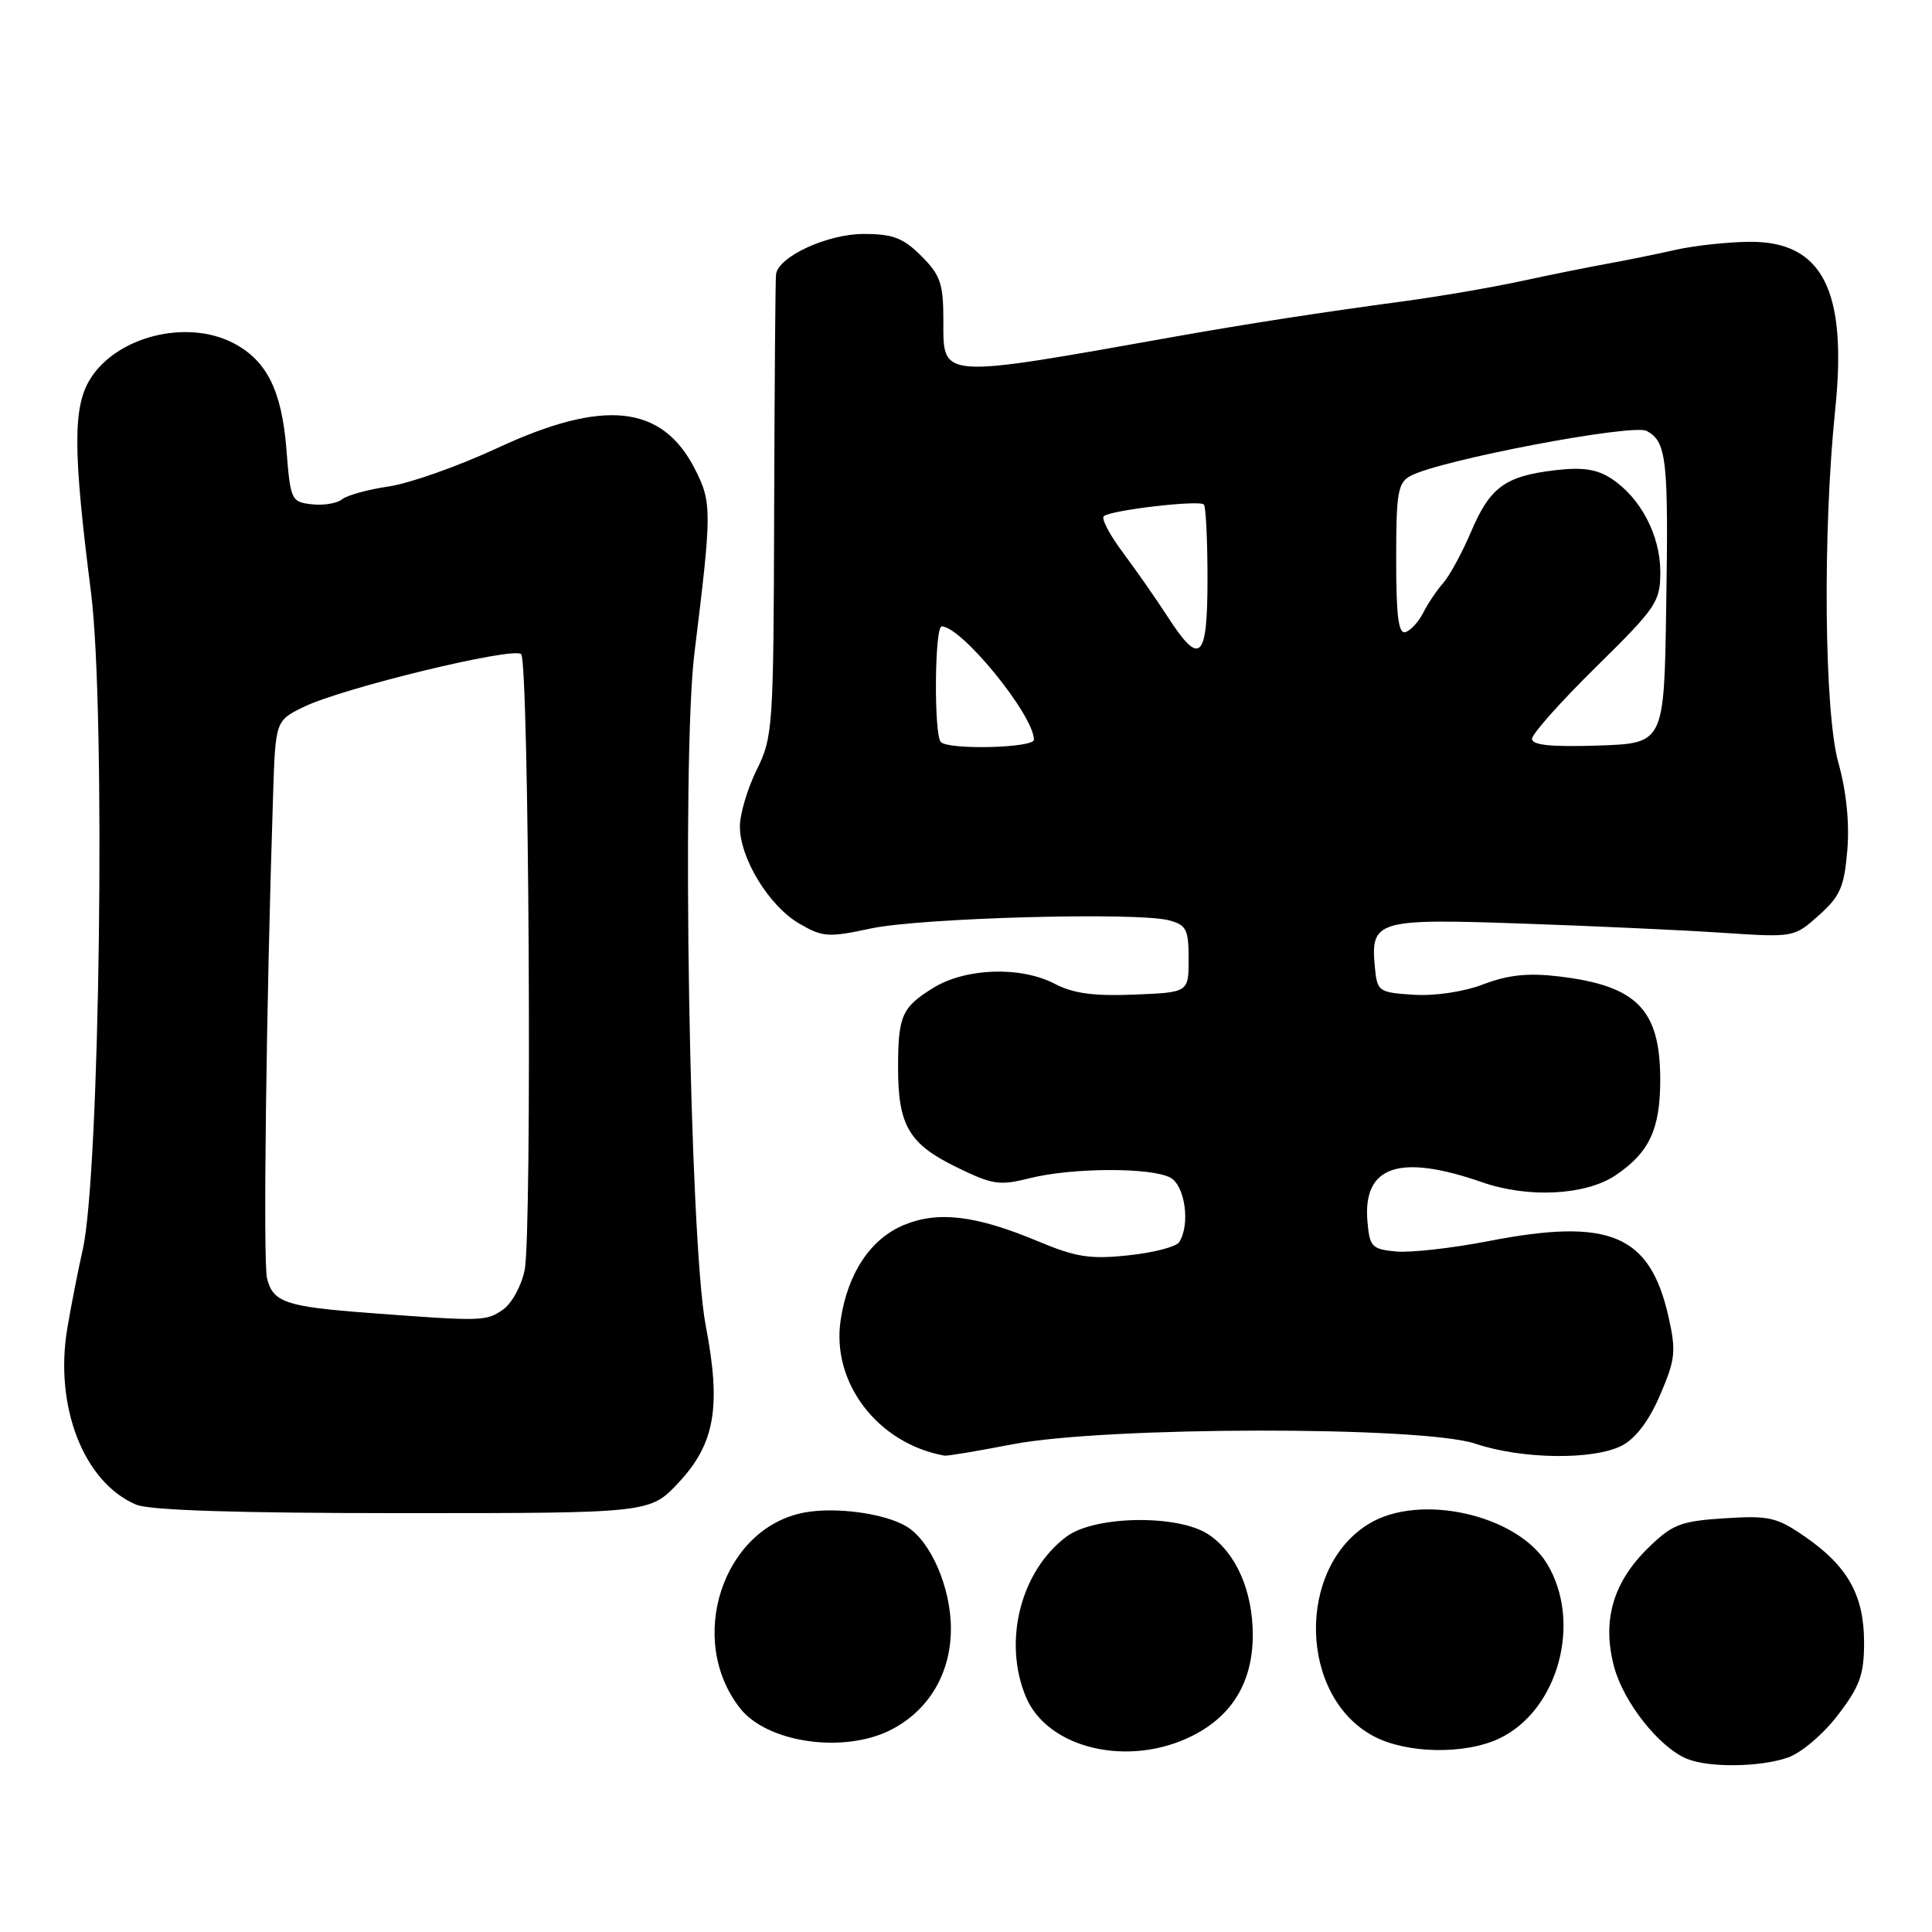<?xml version="1.0" encoding="UTF-8" standalone="no"?>
<!DOCTYPE svg PUBLIC "-//W3C//DTD SVG 1.1//EN" "http://www.w3.org/Graphics/SVG/1.1/DTD/svg11.dtd" >
<svg xmlns="http://www.w3.org/2000/svg" xmlns:xlink="http://www.w3.org/1999/xlink" version="1.1" viewBox="0 0 256 256">
 <g >
 <path fill="currentColor"
d=" M 236.89 232.89 C 238.68 232.27 241.60 229.79 243.54 227.24 C 246.45 223.44 247.00 221.89 247.00 217.61 C 246.99 211.39 244.85 207.55 239.19 203.63 C 235.44 201.04 234.43 200.80 228.53 201.18 C 222.74 201.55 221.62 201.97 218.48 205.02 C 213.73 209.62 212.25 214.72 213.87 220.84 C 215.13 225.56 219.81 231.49 223.50 233.04 C 226.40 234.25 233.20 234.17 236.89 232.89 Z  M 158.08 229.96 C 163.34 227.28 165.99 222.81 166.00 216.65 C 166.00 210.82 163.78 205.76 160.16 203.34 C 156.16 200.65 145.08 200.81 141.33 203.60 C 135.25 208.13 132.87 217.45 135.92 224.81 C 138.79 231.74 149.64 234.26 158.08 229.96 Z  M 198.66 230.36 C 206.48 226.65 209.68 214.91 204.98 207.19 C 201.01 200.69 188.12 197.80 181.39 201.91 C 171.75 207.78 172.12 224.79 182.00 230.05 C 186.38 232.38 194.09 232.52 198.66 230.36 Z  M 117.98 229.25 C 123.04 226.70 126.00 221.75 126.00 215.81 C 126.00 210.37 123.33 204.20 120.13 202.27 C 117.25 200.53 110.72 199.64 106.58 200.42 C 95.76 202.45 90.90 217.25 98.07 226.36 C 101.65 230.92 111.75 232.38 117.98 229.25 Z  M 89.93 196.44 C 94.74 191.28 95.58 186.40 93.51 175.64 C 91.37 164.54 90.29 100.44 92.02 86.50 C 94.34 67.68 94.34 66.59 92.08 62.15 C 87.73 53.62 80.02 52.80 65.90 59.37 C 60.73 61.77 54.25 64.06 51.50 64.46 C 48.75 64.86 45.96 65.63 45.31 66.17 C 44.66 66.70 42.86 67.00 41.31 66.82 C 38.59 66.51 38.48 66.28 37.95 59.50 C 37.33 51.73 35.33 47.74 30.90 45.45 C 24.73 42.26 15.49 44.57 11.97 50.19 C 9.65 53.90 9.66 59.70 12.06 78.50 C 14.02 93.95 13.25 155.54 10.96 165.60 C 10.35 168.29 9.43 172.97 8.92 176.00 C 7.17 186.38 11.11 196.46 18.06 199.38 C 19.84 200.13 31.58 200.50 53.43 200.50 C 86.14 200.50 86.14 200.50 89.93 196.44 Z  M 134.14 191.38 C 146.47 189.00 188.47 188.94 195.50 191.30 C 201.66 193.37 211.15 193.49 214.91 191.55 C 216.73 190.61 218.51 188.25 219.97 184.85 C 221.99 180.15 222.11 179.06 221.10 174.54 C 218.64 163.58 213.32 161.33 197.25 164.45 C 192.41 165.39 186.89 166.01 184.98 165.83 C 181.76 165.52 181.48 165.22 181.19 161.81 C 180.58 154.49 185.42 152.84 196.38 156.65 C 202.52 158.79 210.13 158.39 214.09 155.72 C 218.52 152.73 219.97 149.66 219.99 143.20 C 220.01 133.75 216.93 130.60 206.47 129.37 C 202.48 128.90 199.81 129.18 196.57 130.42 C 193.96 131.42 190.15 131.99 187.32 131.81 C 182.67 131.51 182.49 131.39 182.18 128.18 C 181.58 121.96 182.42 121.71 201.46 122.37 C 210.83 122.69 222.82 123.24 228.11 123.59 C 237.71 124.23 237.72 124.22 241.01 121.28 C 243.84 118.76 244.37 117.52 244.78 112.65 C 245.08 109.03 244.65 104.81 243.59 101.05 C 241.72 94.37 241.50 70.52 243.17 54.32 C 244.81 38.46 241.49 31.96 231.80 32.04 C 228.88 32.07 224.47 32.55 222.00 33.11 C 219.53 33.67 215.47 34.49 213.00 34.94 C 210.53 35.38 205.35 36.43 201.50 37.26 C 197.65 38.09 190.68 39.29 186.00 39.92 C 175.03 41.39 165.37 42.89 156.00 44.55 C 124.16 50.22 125.00 50.28 125.00 42.40 C 125.00 37.59 124.61 36.45 122.08 33.92 C 119.67 31.52 118.32 31.00 114.44 31.00 C 109.65 31.00 103.17 33.98 102.83 36.33 C 102.74 36.97 102.63 51.00 102.58 67.50 C 102.50 96.42 102.42 97.66 100.27 102.00 C 99.05 104.47 98.04 107.85 98.04 109.50 C 98.03 113.71 101.88 120.03 105.89 122.37 C 109.01 124.19 109.74 124.24 115.39 123.03 C 122.02 121.61 150.71 120.83 154.91 121.95 C 157.20 122.56 157.50 123.15 157.50 127.07 C 157.50 131.50 157.50 131.50 150.28 131.79 C 144.96 132.01 142.21 131.64 139.78 130.37 C 135.26 128.00 127.96 128.25 123.66 130.90 C 119.49 133.48 119.00 134.60 119.00 141.53 C 119.00 149.11 120.45 151.58 126.67 154.62 C 131.50 156.99 132.42 157.13 136.44 156.12 C 142.02 154.71 152.51 154.67 155.07 156.04 C 157.04 157.09 157.75 162.32 156.23 164.61 C 155.83 165.21 152.80 166.00 149.50 166.34 C 144.44 166.88 142.56 166.58 137.50 164.46 C 129.31 161.04 124.29 160.43 119.74 162.33 C 115.34 164.17 112.31 168.73 111.39 174.92 C 110.14 183.22 116.31 191.28 125.14 192.88 C 125.49 192.95 129.54 192.27 134.14 191.38 Z  M 49.00 173.98 C 37.83 173.14 36.18 172.58 35.38 169.38 C 34.85 167.26 35.27 133.39 36.18 105.50 C 36.50 95.50 36.50 95.50 40.24 93.67 C 45.36 91.17 68.07 85.66 69.06 86.68 C 70.09 87.74 70.52 163.28 69.52 168.27 C 69.11 170.35 67.82 172.71 66.66 173.52 C 64.43 175.09 63.91 175.10 49.00 173.98 Z  M 124.67 98.33 C 123.73 97.39 123.83 83.00 124.78 83.00 C 127.41 83.00 137.00 94.78 137.00 98.02 C 137.00 99.11 125.73 99.39 124.67 98.33 Z  M 203.00 97.90 C 203.00 97.25 206.82 92.96 211.50 88.36 C 219.52 80.46 220.00 79.75 220.00 75.75 C 219.99 70.92 217.38 65.95 213.52 63.42 C 211.59 62.16 209.70 61.88 206.04 62.31 C 199.43 63.09 197.43 64.56 194.92 70.47 C 193.74 73.24 192.08 76.29 191.23 77.26 C 190.38 78.22 189.19 79.99 188.59 81.18 C 187.99 82.37 186.94 83.53 186.25 83.75 C 185.31 84.07 185.00 81.71 185.00 74.12 C 185.00 65.24 185.22 63.95 186.92 63.05 C 190.82 60.96 216.33 56.11 218.19 57.10 C 220.84 58.52 221.10 60.80 220.78 80.50 C 220.50 98.50 220.50 98.50 211.75 98.79 C 205.55 98.99 203.00 98.74 203.00 97.90 Z  M 154.74 81.75 C 153.23 79.41 150.56 75.59 148.82 73.26 C 147.07 70.93 145.92 68.75 146.25 68.41 C 147.06 67.61 158.88 66.22 159.52 66.85 C 159.78 67.12 160.00 71.53 160.00 76.67 C 160.00 87.44 159.03 88.38 154.74 81.75 Z "/>
</g>
</svg>